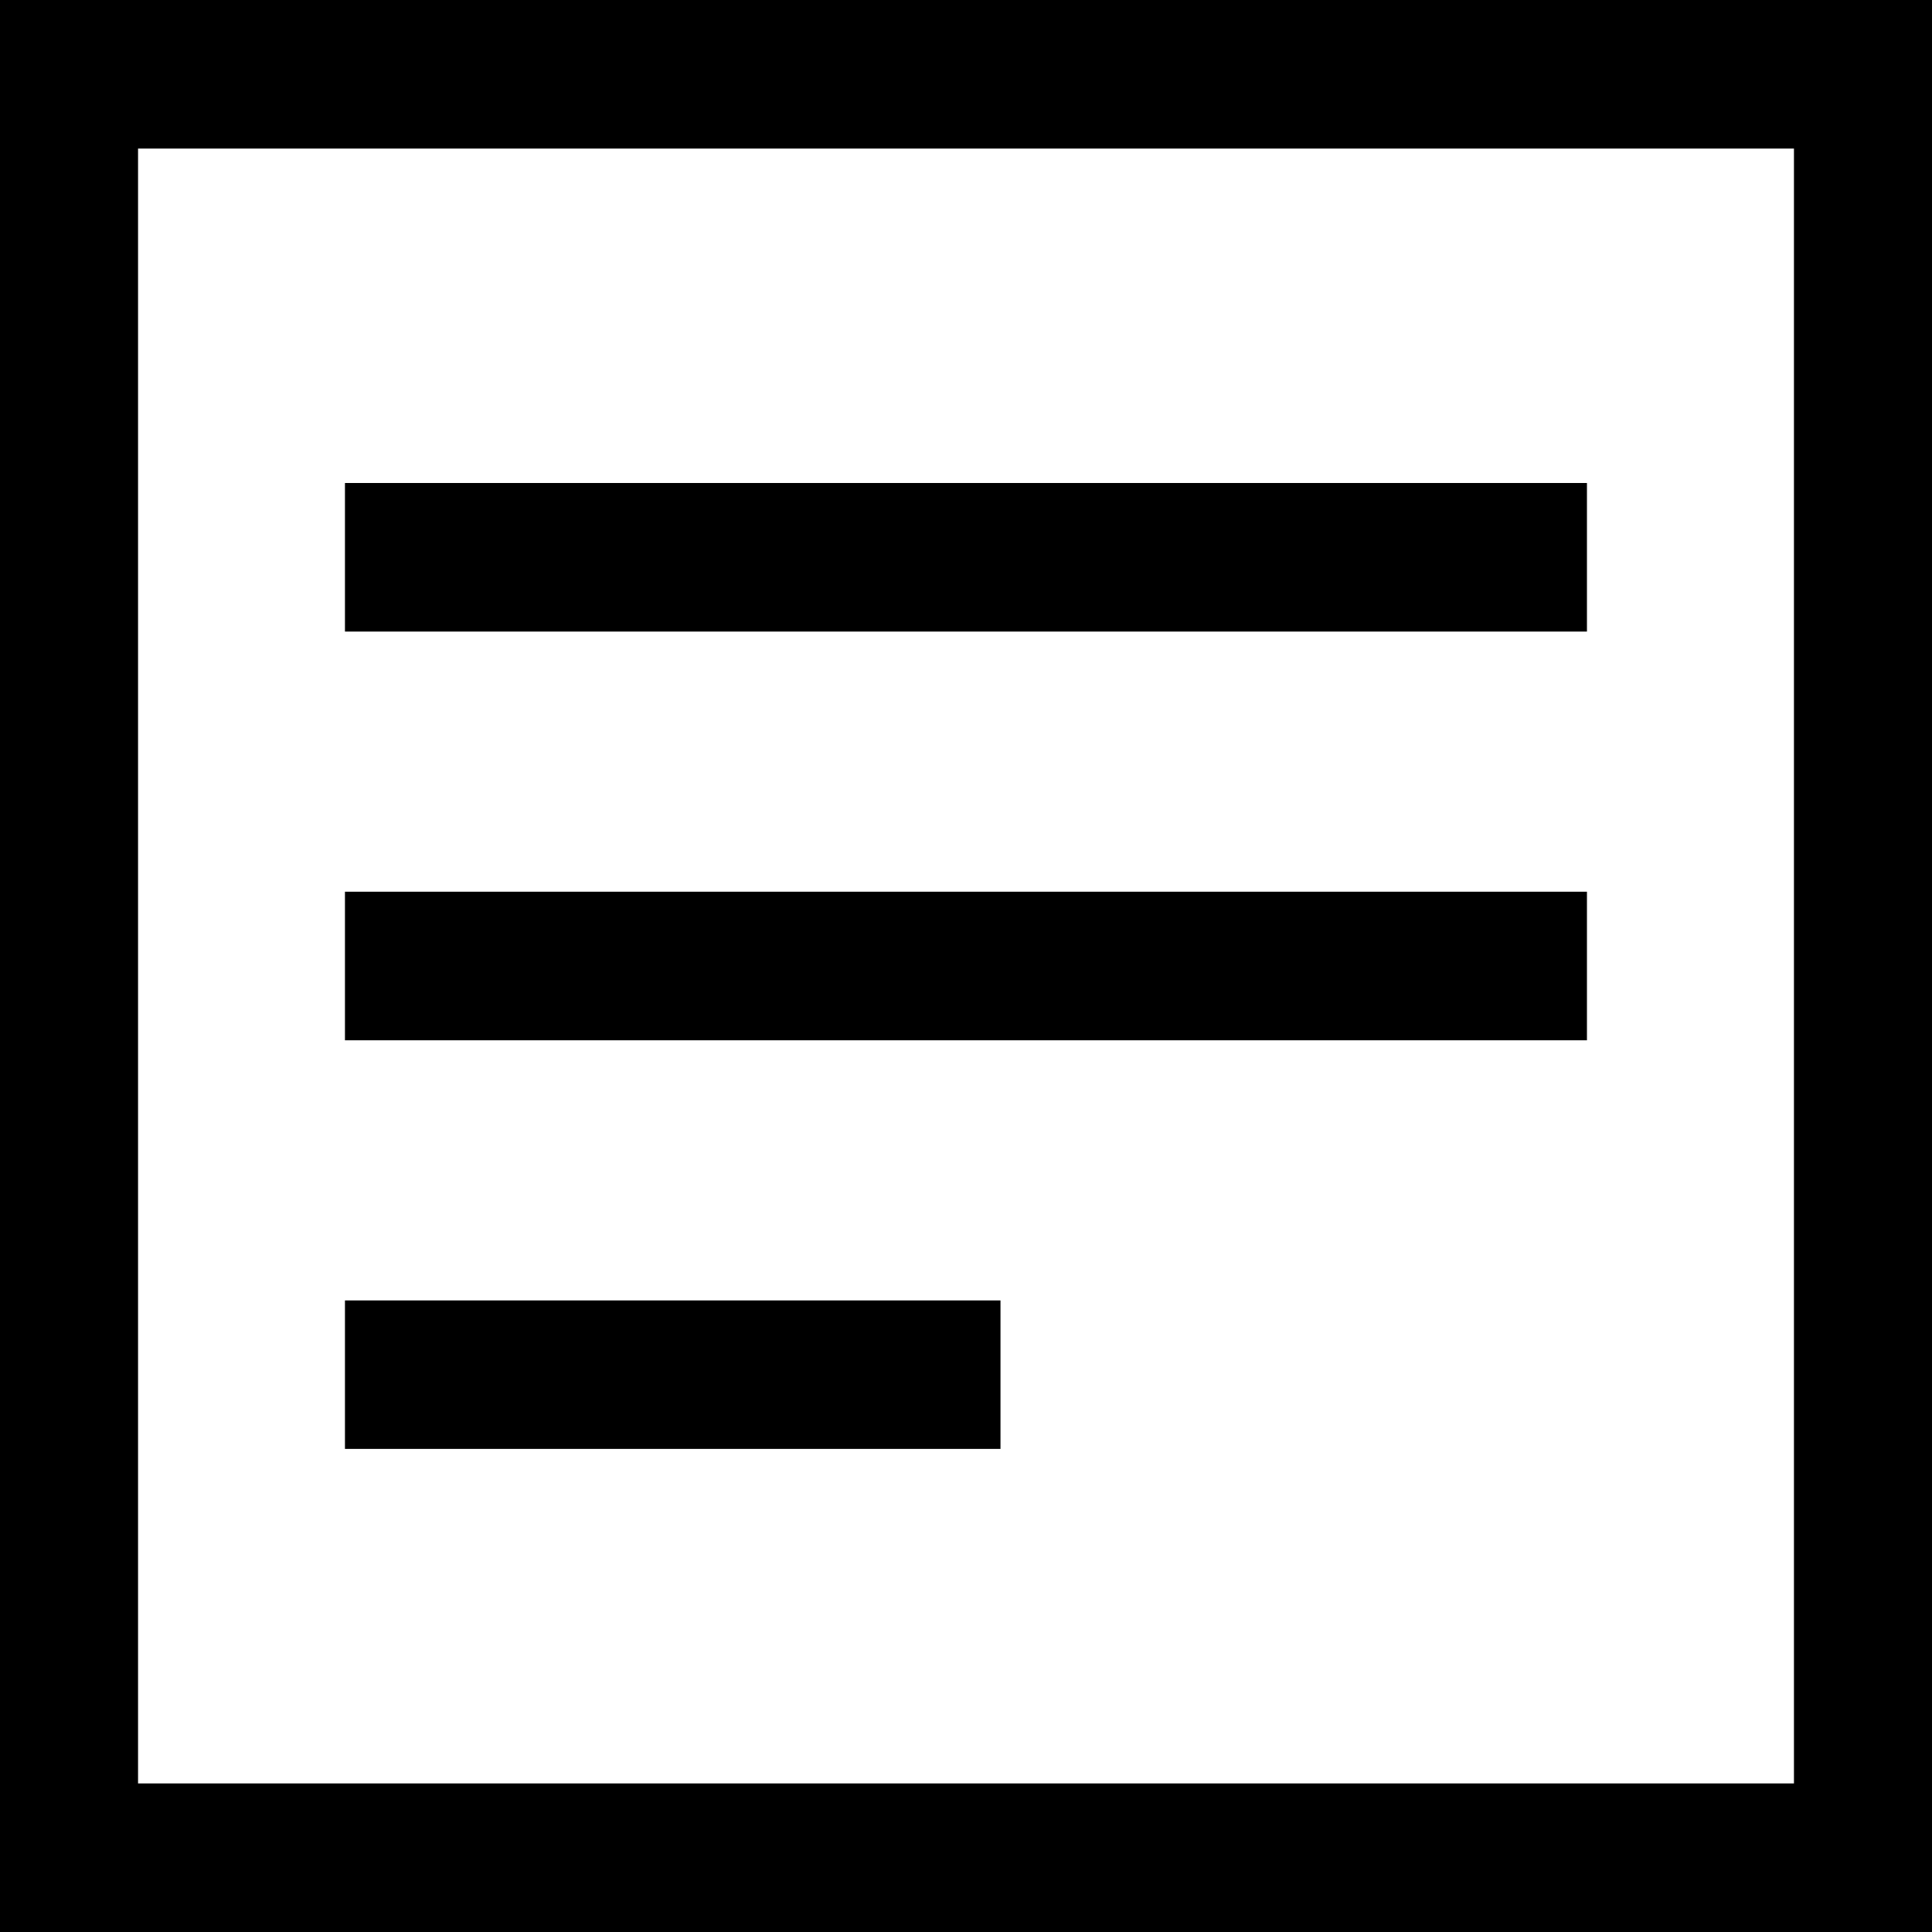 <svg xmlns="http://www.w3.org/2000/svg" width="20" height="20" viewBox="0 0 20 20">
  <g id="notes" transform="translate(-2.25 -3.375)">
    <path id="Path_2159" data-name="Path 2159" d="M7.875,10.688H20.732v1.538H7.875Z" transform="translate(-2.054 -2.313)"/>
    <path id="Path_2160" data-name="Path 2160" d="M7.875,16.875H20.732v1.538H7.875Z" transform="translate(-2.054 -4.269)"/>
    <path id="Path_2161" data-name="Path 2161" d="M7.875,23.063h6.786V24.6H7.875Z" transform="translate(-2.054 -6.226)"/>
    <path id="Path_2162" data-name="Path 2162" d="M22.25,3.375h-20v20h20ZM20.821,21.837H3.679V4.913H20.821Z" transform="translate(0 0)"/>
  </g>
</svg>
